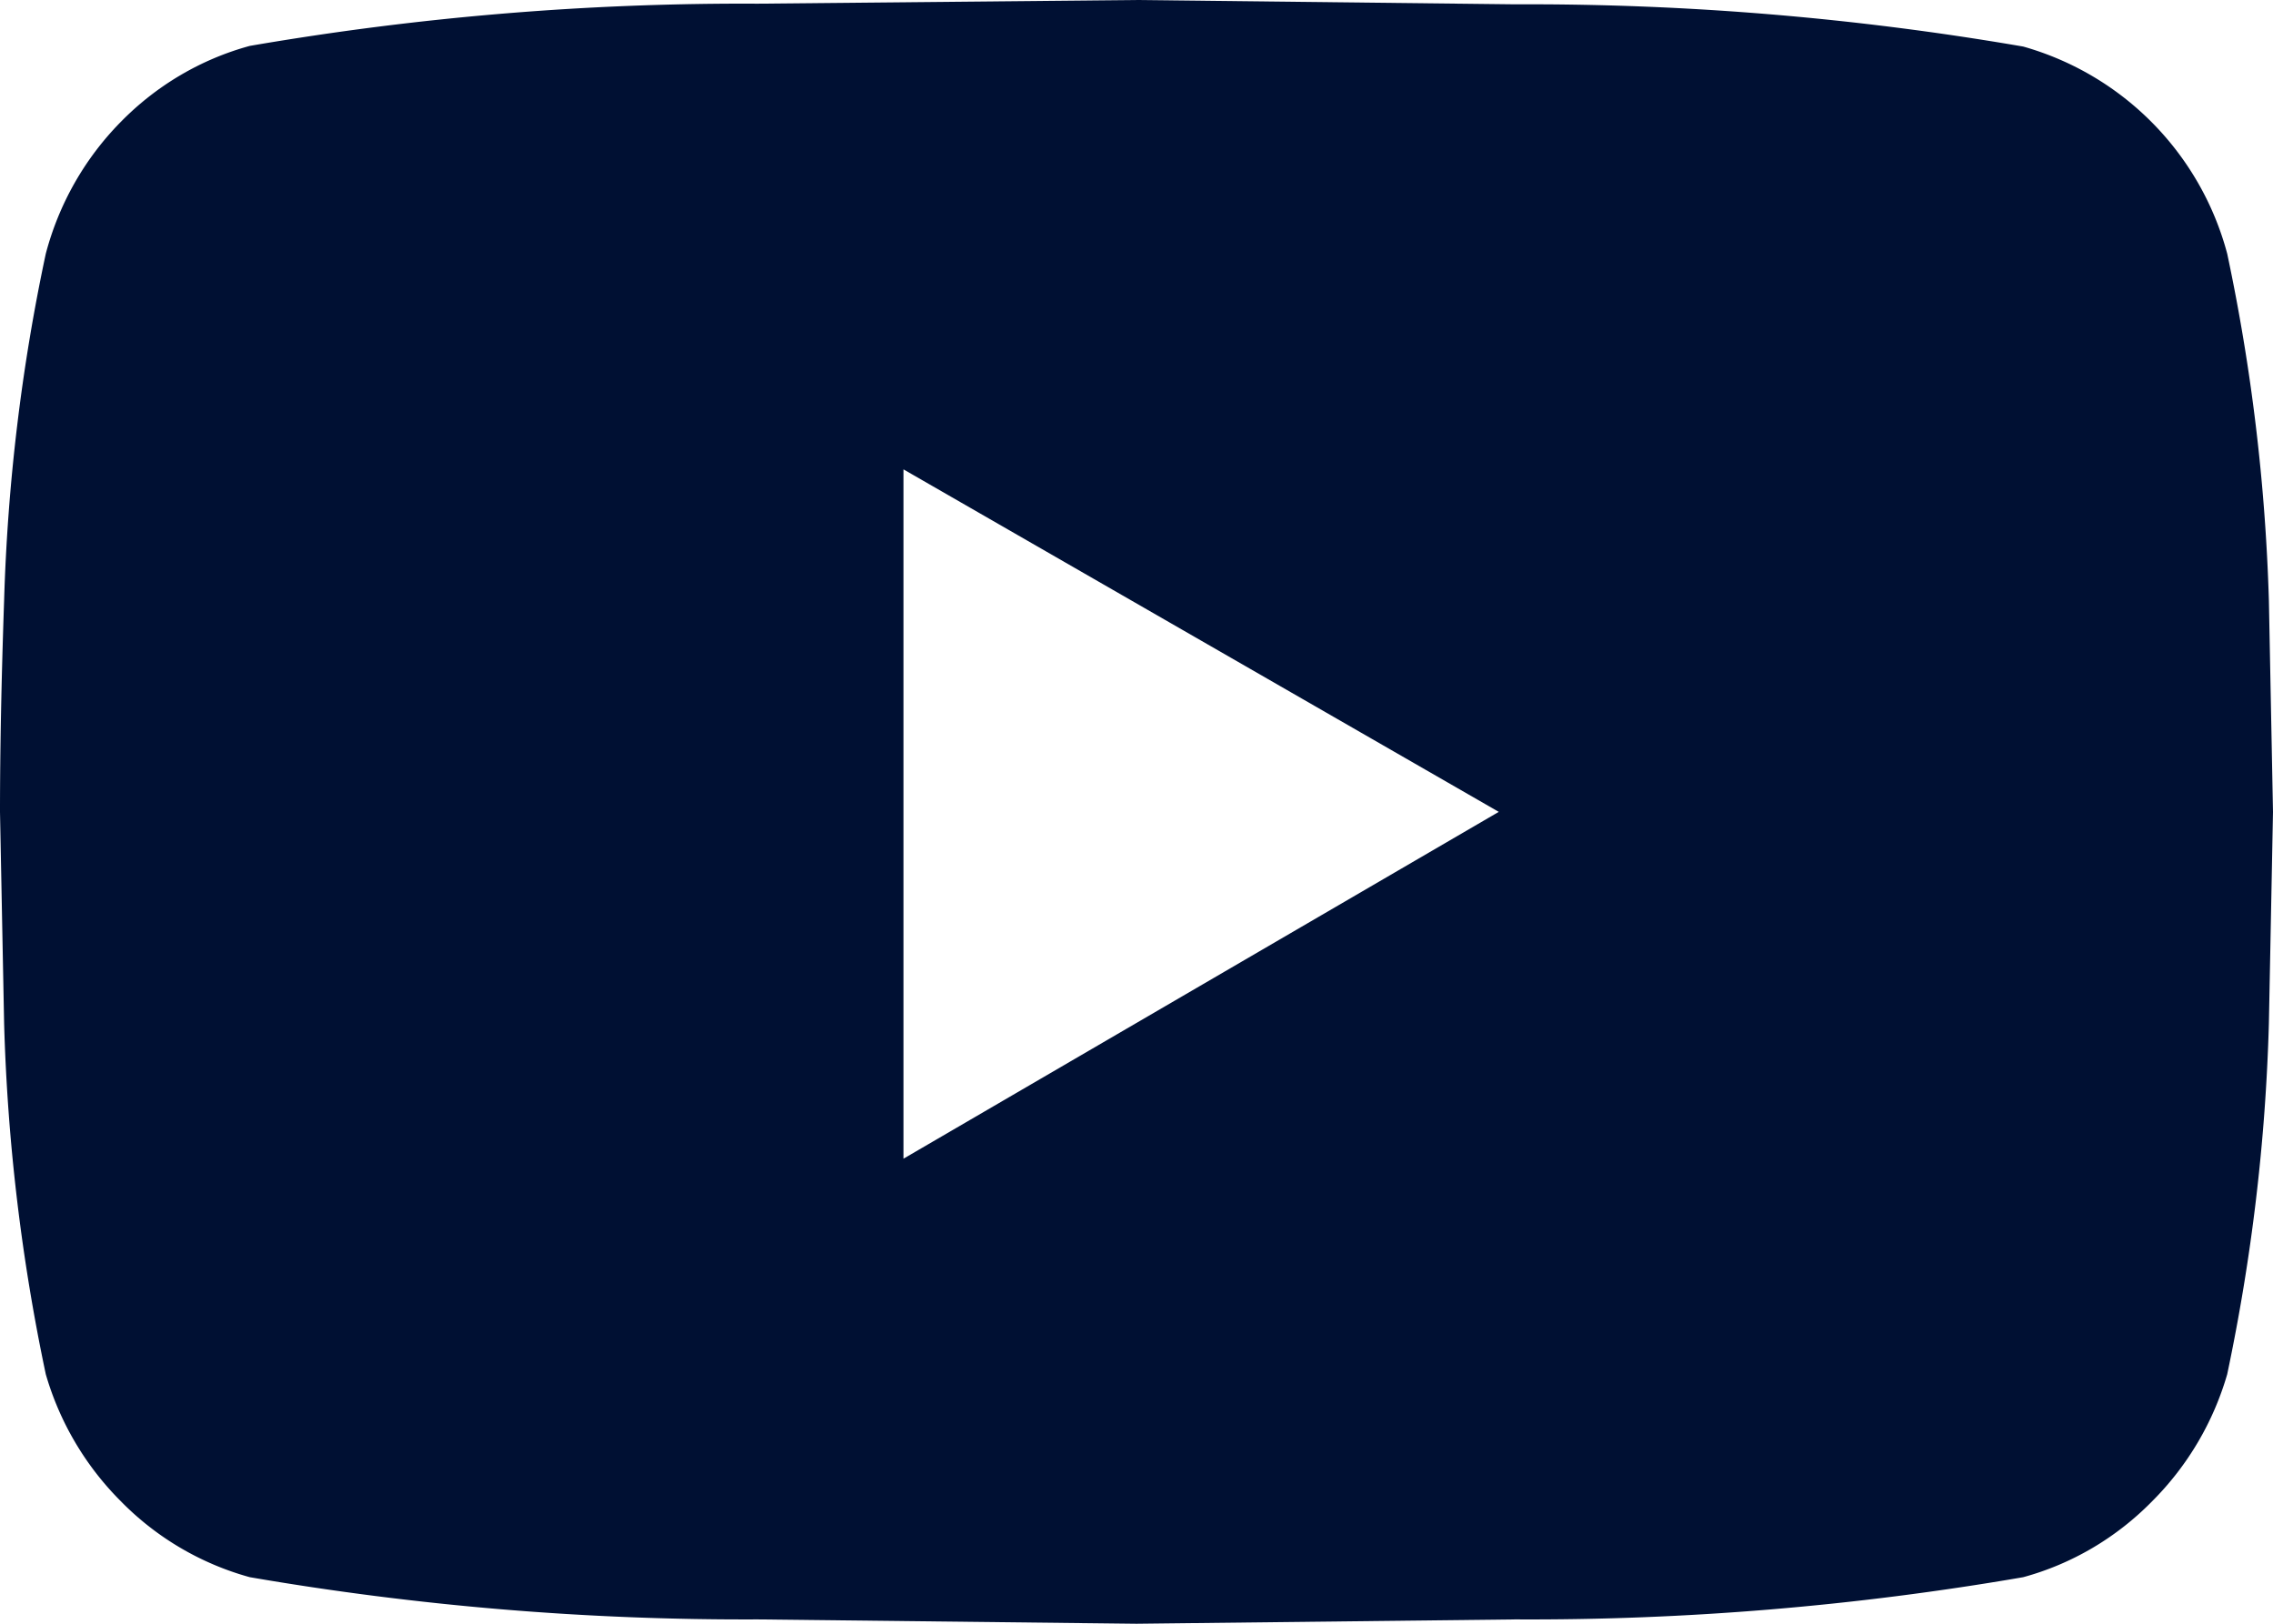<svg xmlns="http://www.w3.org/2000/svg" width="21" height="15" viewBox="0 0 21 15">
    <path fill="#001033" fill-rule="nonzero" d="M20.577 2.344c.224 1.053.353 2.125.385 3.203L21 7.5l-.038 1.953c-.03 1.09-.16 2.176-.385 3.242a2.732 2.732 0 0 1-.692 1.172c-.33.337-.741.58-1.193.703-1.55.267-3.12.398-4.692.39l-3.5.04-3.5-.04a26.946 26.946 0 0 1-4.692-.39 2.654 2.654 0 0 1-1.193-.703 2.732 2.732 0 0 1-.692-1.172 18.125 18.125 0 0 1-.385-3.242L0 7.5c0-.573.013-1.224.038-1.953.032-1.078.16-2.15.385-3.203.121-.46.36-.88.692-1.217.33-.337.741-.58 1.193-.703C3.858.157 5.428.026 7 .034L10.5 0l3.5.04a26.946 26.946 0 0 1 4.692.39 2.714 2.714 0 0 1 1.885 1.914zm-12.23 8.36l5.5-3.204-5.5-3.164v6.367z"/>
</svg>
